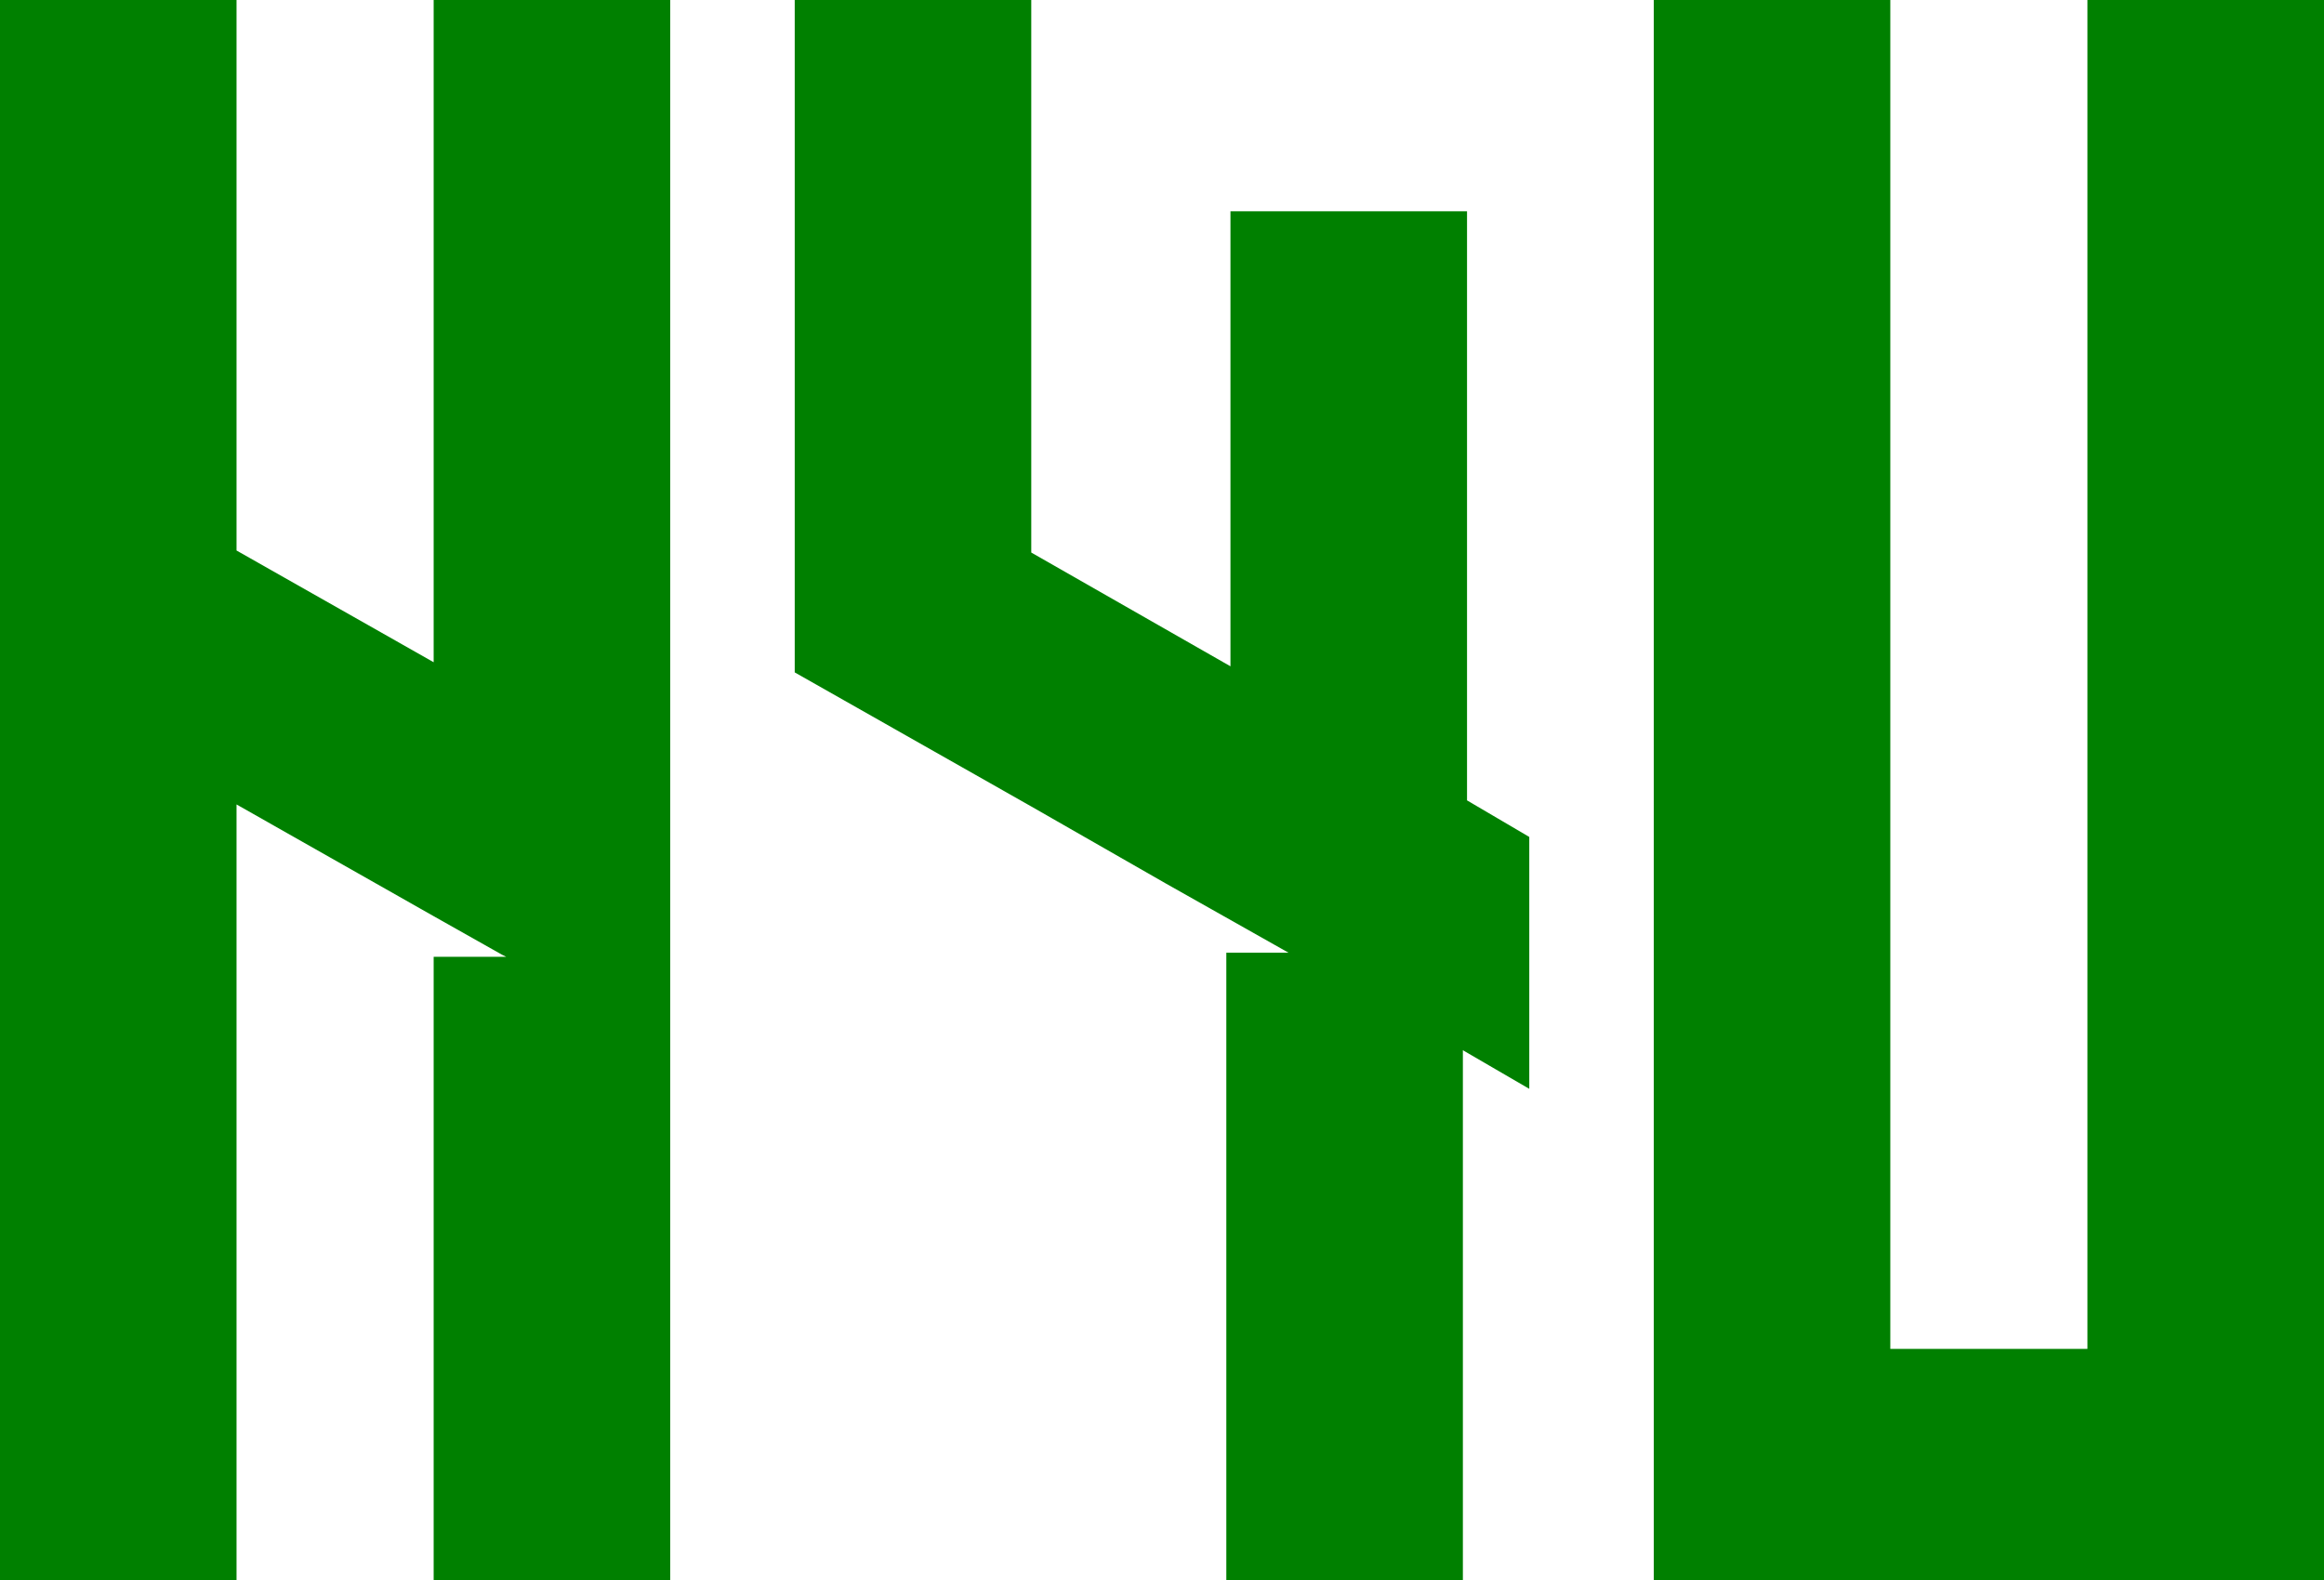 <?xml version="1.0" encoding="UTF-8" standalone="no"?>
<svg
   xmlns:dc="http://purl.org/dc/elements/1.1/"
   xmlns:cc="http://creativecommons.org/ns#"
   xmlns:rdf="http://www.w3.org/1999/02/22-rdf-syntax-ns#"
   xmlns:svg="http://www.w3.org/2000/svg"
   xmlns="http://www.w3.org/2000/svg"
   xmlns:sodipodi="http://sodipodi.sourceforge.net/DTD/sodipodi-0.dtd"
   xmlns:inkscape="http://www.inkscape.org/namespaces/inkscape"
   width="208.402mm"
   height="141.754mm"
   viewBox="0 0 208.402 141.754"
   version="1.1"
   id="svg889"
   inkscape:version="1.0.2-2 (e86c870879, 2021-01-15)"
   sodipodi:docname="h4u_icon_02_text_green.svg">
  <defs
     id="defs883">
    <rect
       x="-162.913"
       y="-437.407"
       width="296.333"
       height="193.524"
       id="rect3871" />
  </defs>
  <sodipodi:namedview
     id="base"
     pagecolor="#ffffff"
     bordercolor="#666666"
     borderopacity="1.0"
     inkscape:pageopacity="0.0"
     inkscape:pageshadow="2"
     inkscape:zoom="0.0875"
     inkscape:cx="421.39333"
     inkscape:cy="-89.337682"
     inkscape:document-units="mm"
     inkscape:current-layer="layer1"
     inkscape:document-rotation="0"
     showgrid="false"
     inkscape:window-width="2560"
     inkscape:window-height="1057"
     inkscape:window-x="1912"
     inkscape:window-y="-8"
     inkscape:window-maximized="1" />
  <g
     inkscape:label="Layer 1"
     inkscape:groupmode="layer"
     id="layer1"
     transform="translate(-115.278,-34.307)">
    <path
       id="path1461"
       style="fill:#008000;stroke-width:0.015"
       d="m 115.278,34.307 v 37.534 1.822 18.767 2.004 81.627 h 21.211 v -69.601 l 17.677,10.021 6.14,3.462 0.372,0.183 h -6.512 v 55.936 h 21.213 V 128.324 126.501 107.734 105.73 34.307 H 154.166 V 93.704 L 136.489,83.683 V 34.307 Z m 71.266,0 v 20.771 16.945 1.822 18.767 2.003 l 21.212,12.026 12.094,6.924 10.979,6.194 h -5.582 v 35.53 20.771 h 21.213 V 155.29 128.505 l 5.954,3.462 v -2.003 -18.767 -1.823 l -5.582,-3.28 V 101.174 74.027 53.256 H 225.618 V 74.027 94.069 L 207.755,83.865 V 82.226 55.078 34.307 Z m 77.034,0 V 155.29 176.061 h 21.212 17.677 21.213 V 155.29 34.307 H 302.466 V 155.29 H 284.789 V 34.307 Z" />
  </g>
</svg>

